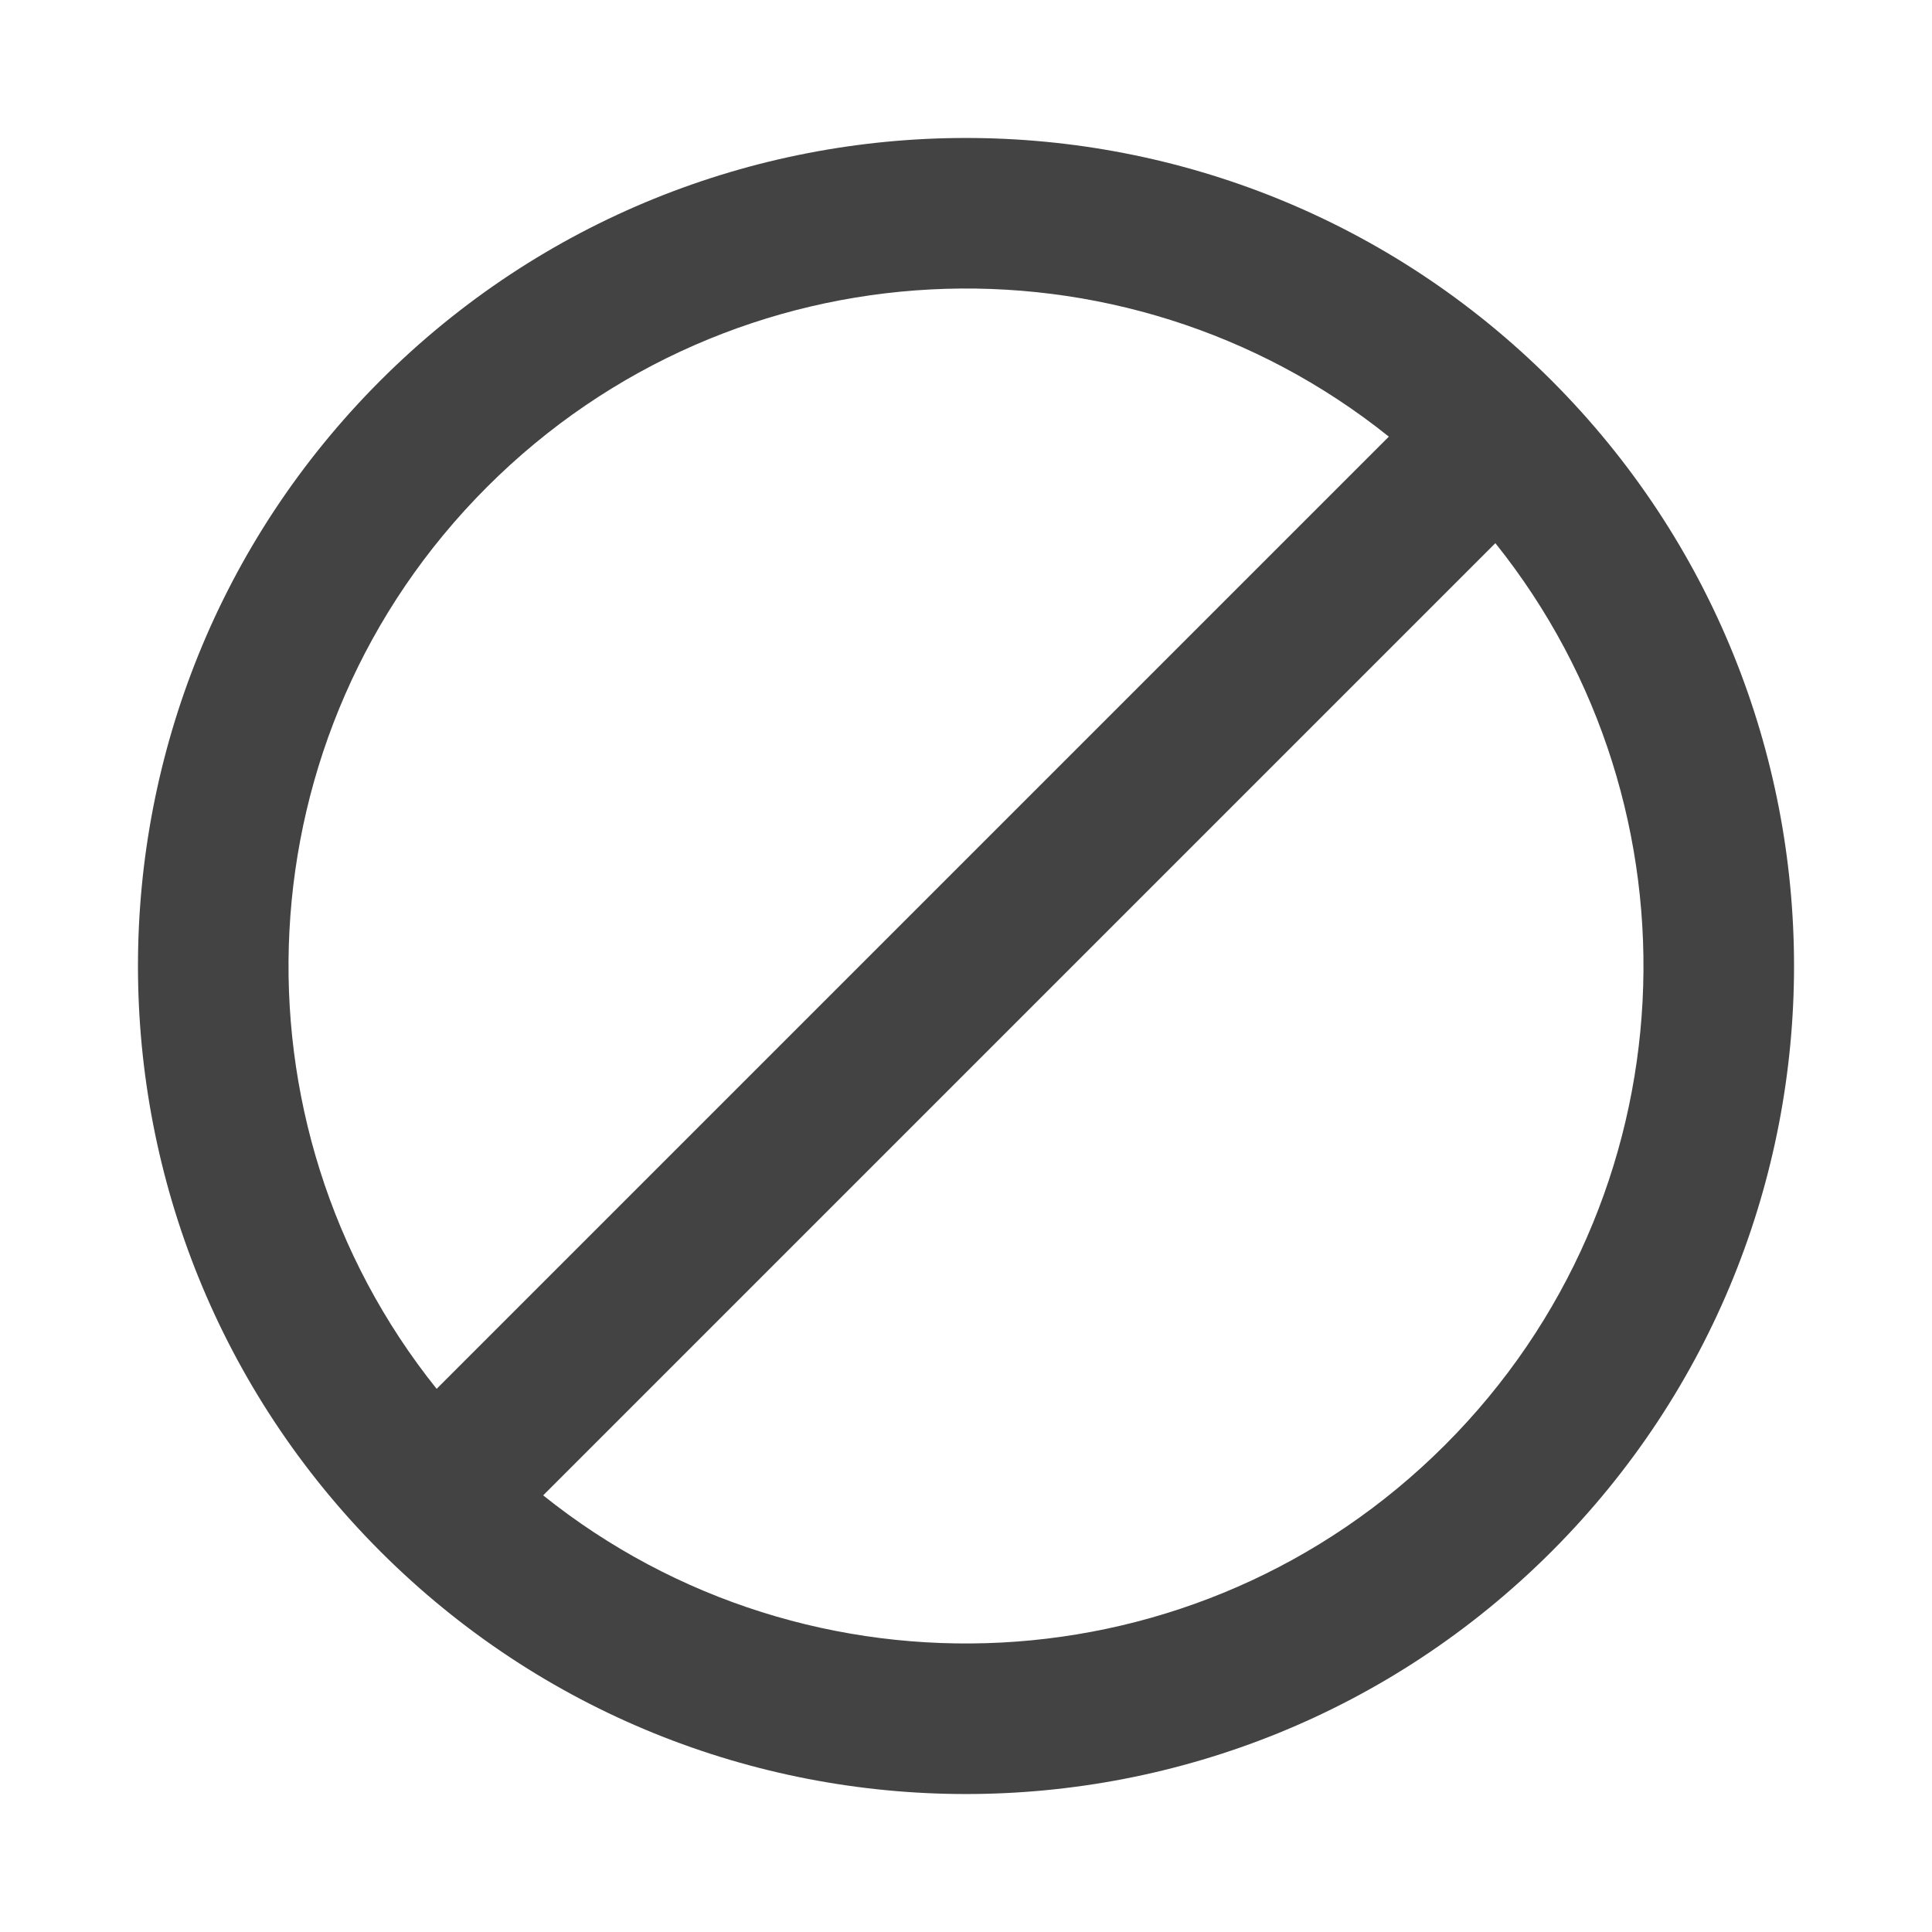 <svg width="14" height="14" viewBox="0 0 14 14" fill="none" xmlns="http://www.w3.org/2000/svg">
<path fill-rule="evenodd" clip-rule="evenodd" d="M11.243 11.243C8.899 13.586 5.101 13.586 2.757 11.243C0.414 8.899 0.414 5.101 2.757 2.757C5.101 0.414 8.899 0.414 11.243 2.757C13.586 5.101 13.586 8.899 11.243 11.243ZM3.164 10.064L10.064 3.164C8.137 1.62 5.316 1.742 3.529 3.529C1.742 5.316 1.62 8.137 3.164 10.064ZM10.471 10.471C8.684 12.258 5.863 12.38 3.936 10.836L10.836 3.936C12.38 5.863 12.258 8.684 10.471 10.471Z" fill="#434343"/>
</svg>
